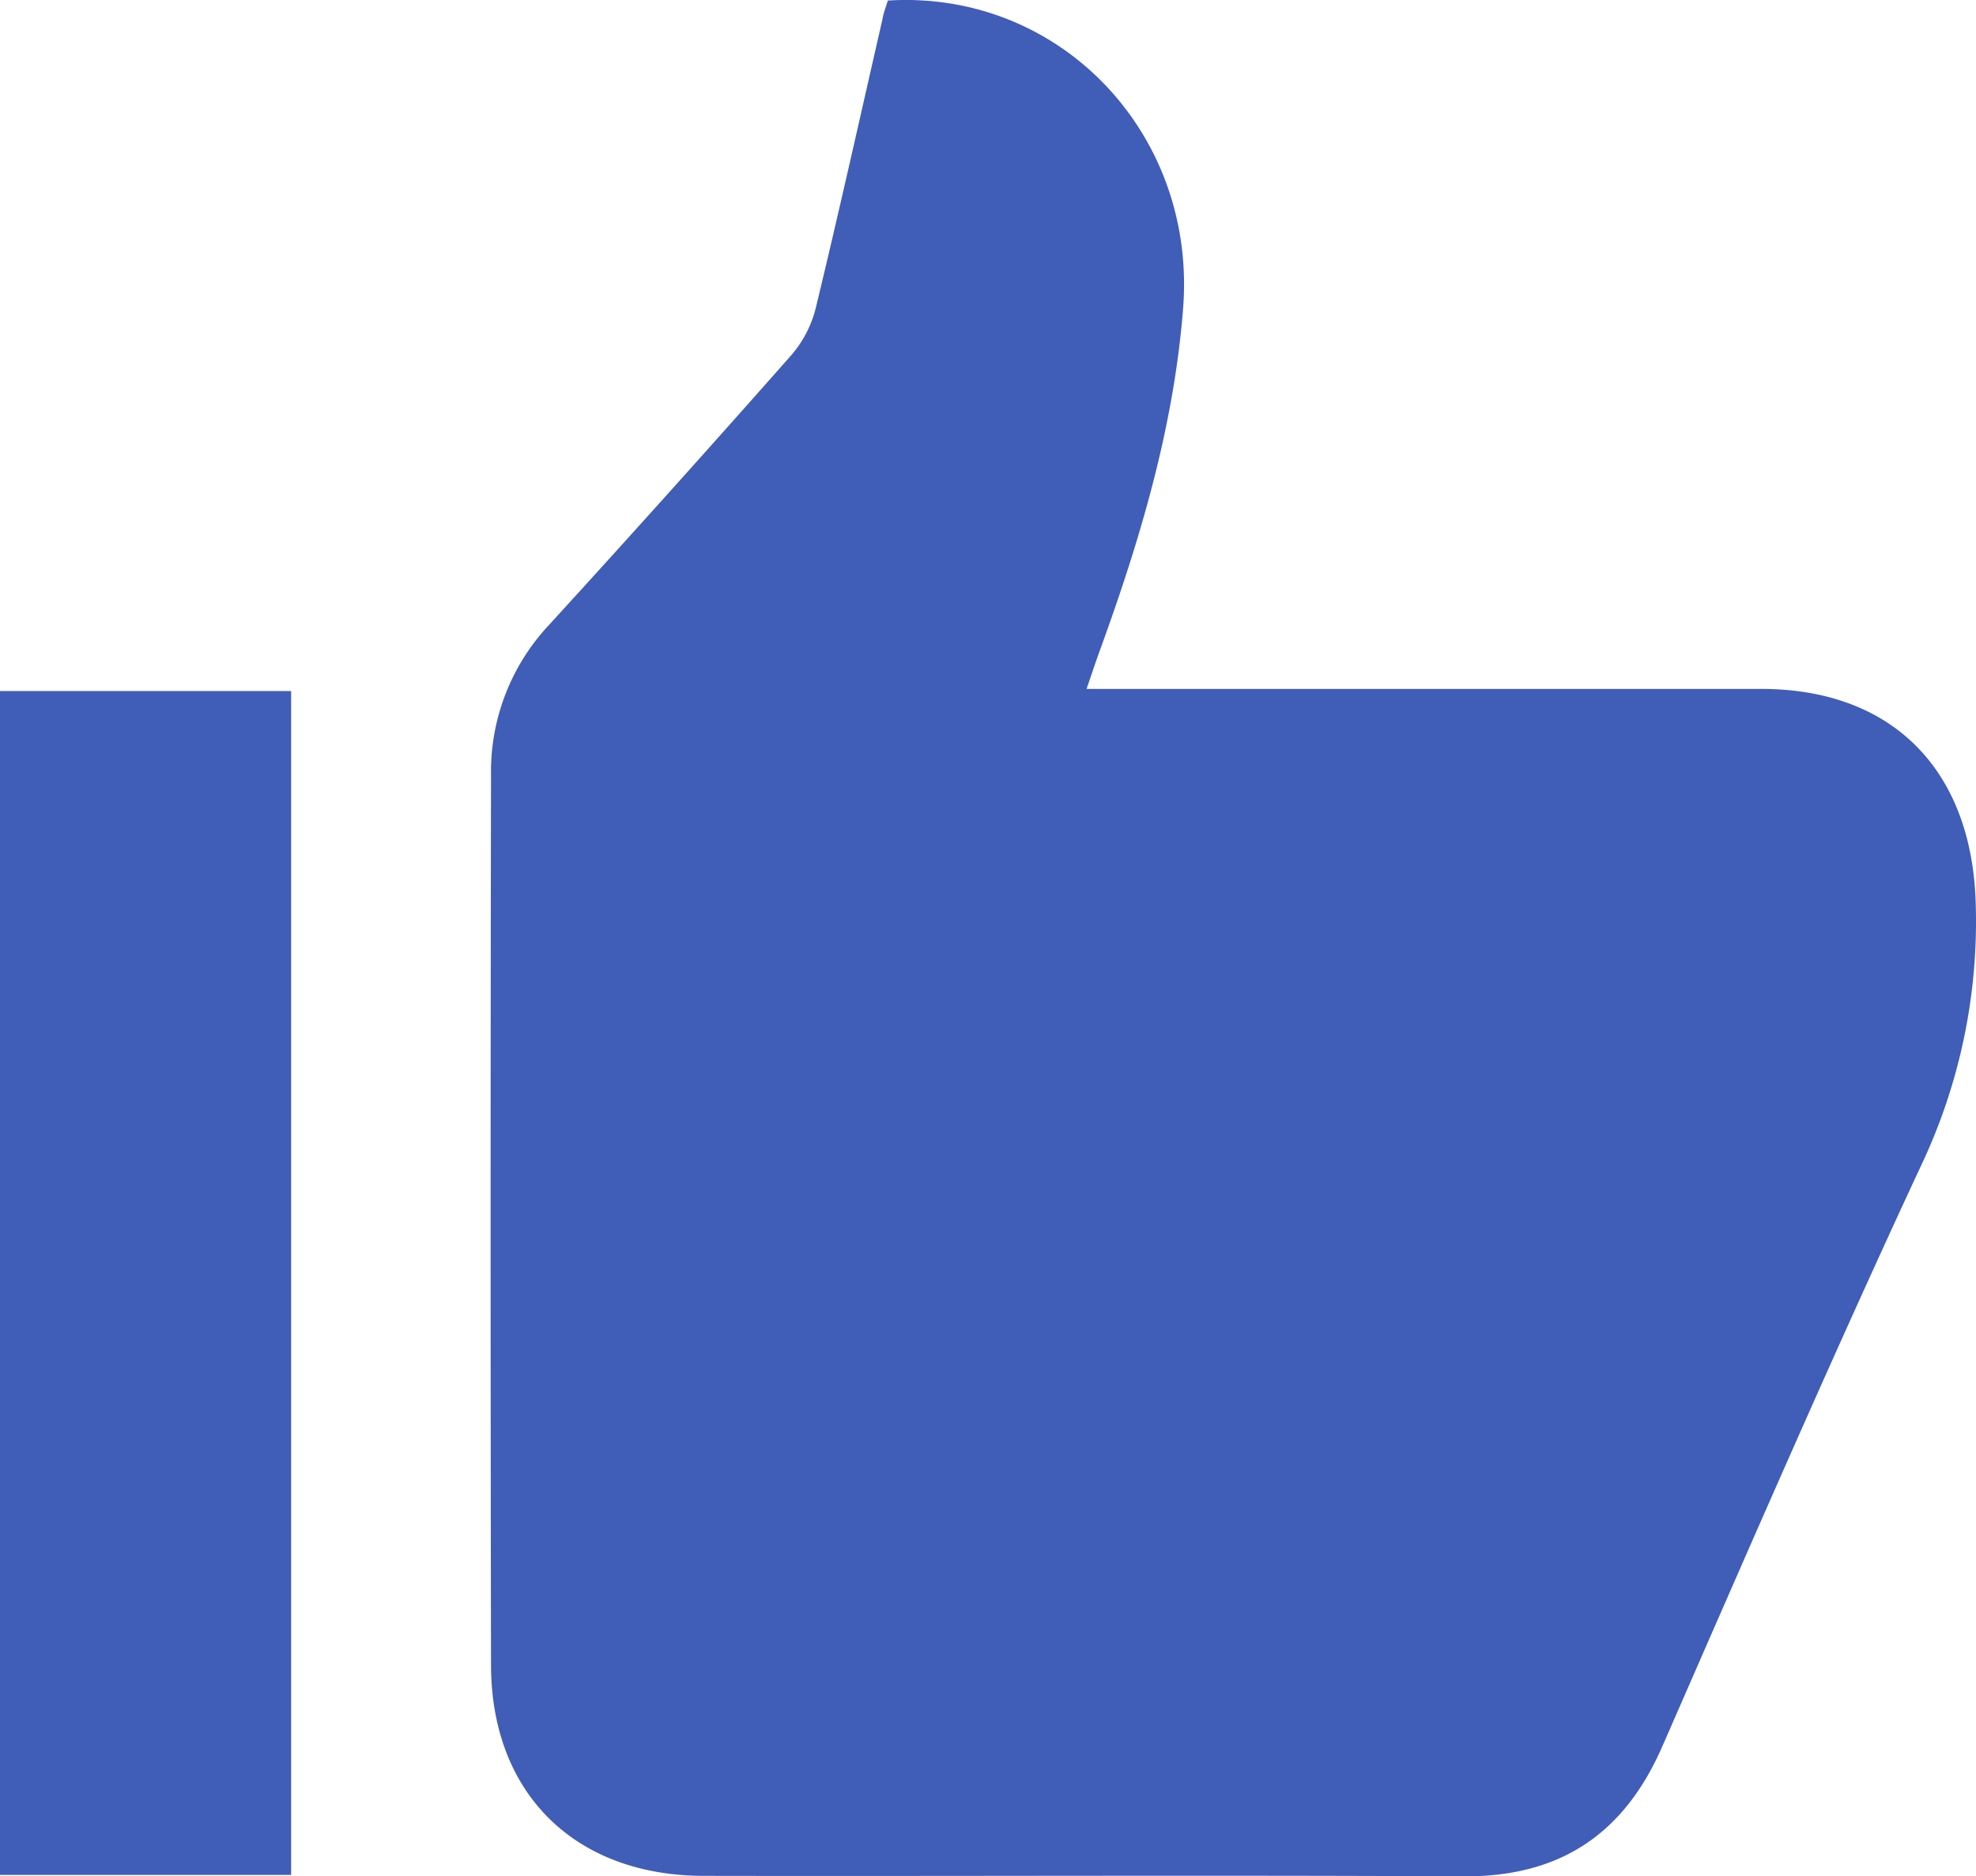 <svg xmlns="http://www.w3.org/2000/svg" viewBox="0 0 286.28 271.9"><defs><style>.cls-1{fill:#405db7;}</style></defs><title>like-light</title><g id="Layer_2" data-name="Layer 2"><g id="Layer_1-2" data-name="Layer 1"><path class="cls-1" d="M128.63.08c24.93-1.55,44.74,19.28,42.78,44.56-1.35,17.28-6.25,33.65-12.13,49.8-.56,1.54-1.07,3.09-1.86,5.39h5.73q46,0,92,0c19.06,0,30.43,11.76,31.08,30.79a82.64,82.64,0,0,1-8.05,38.59c-12.91,27.75-25.09,55.84-37.36,83.89C235.25,265.85,225.93,272,212,271.9c-36.67-.19-73.33,0-110-.07-18.68,0-30.82-11.93-30.86-30.5q-.12-64.5,0-129a31.06,31.06,0,0,1,8.42-21.79q17.7-19.38,35.07-39.06a16.53,16.53,0,0,0,3.56-6.86c3.37-13.91,6.46-27.88,9.66-41.83C128,1.85,128.37.94,128.63.08Z"/><path class="cls-1" d="M42.18,271.69H0V100.14H42.18Z"/></g></g></svg>